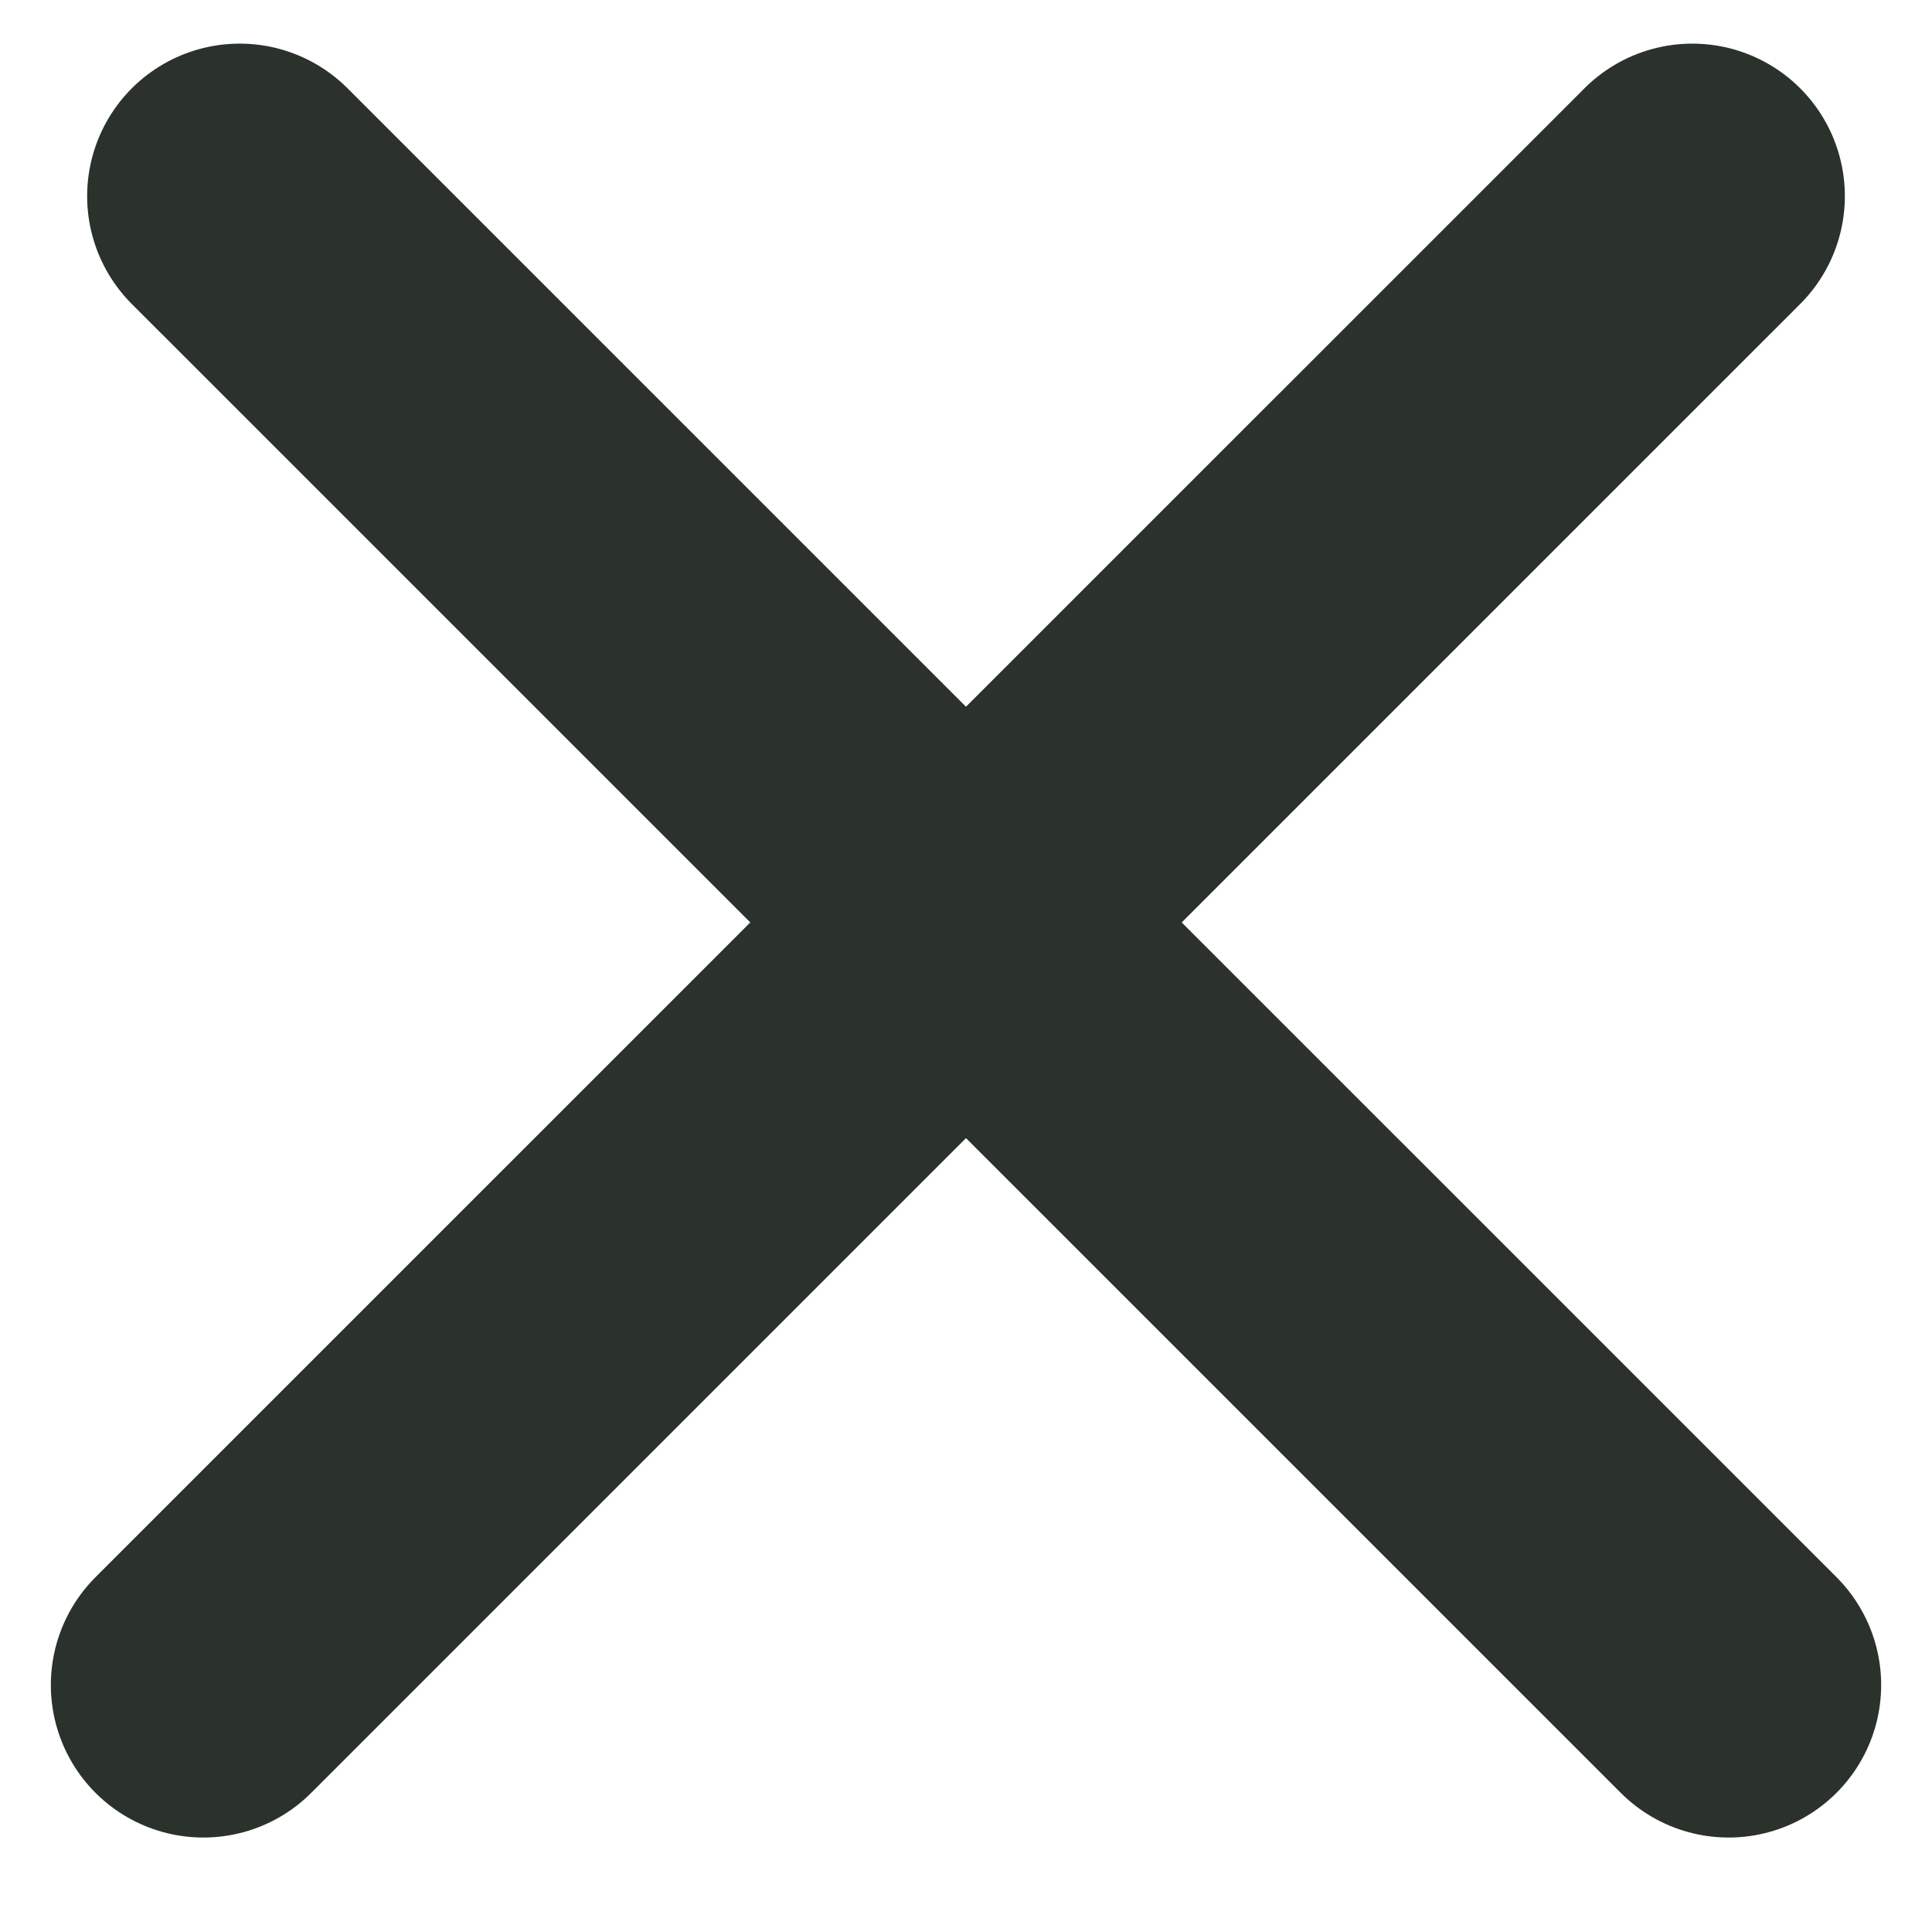 <svg width="19" height="19" viewBox="0 0 19 19" fill="none" xmlns="http://www.w3.org/2000/svg">
<path d="M2.357 1.929L17 16.571" stroke="#2A322B" stroke-width="3" stroke-linecap="round"/>
<path d="M2 16.571L16.643 1.929" stroke="#2A322B" stroke-width="3" stroke-linecap="round"/>
</svg>
